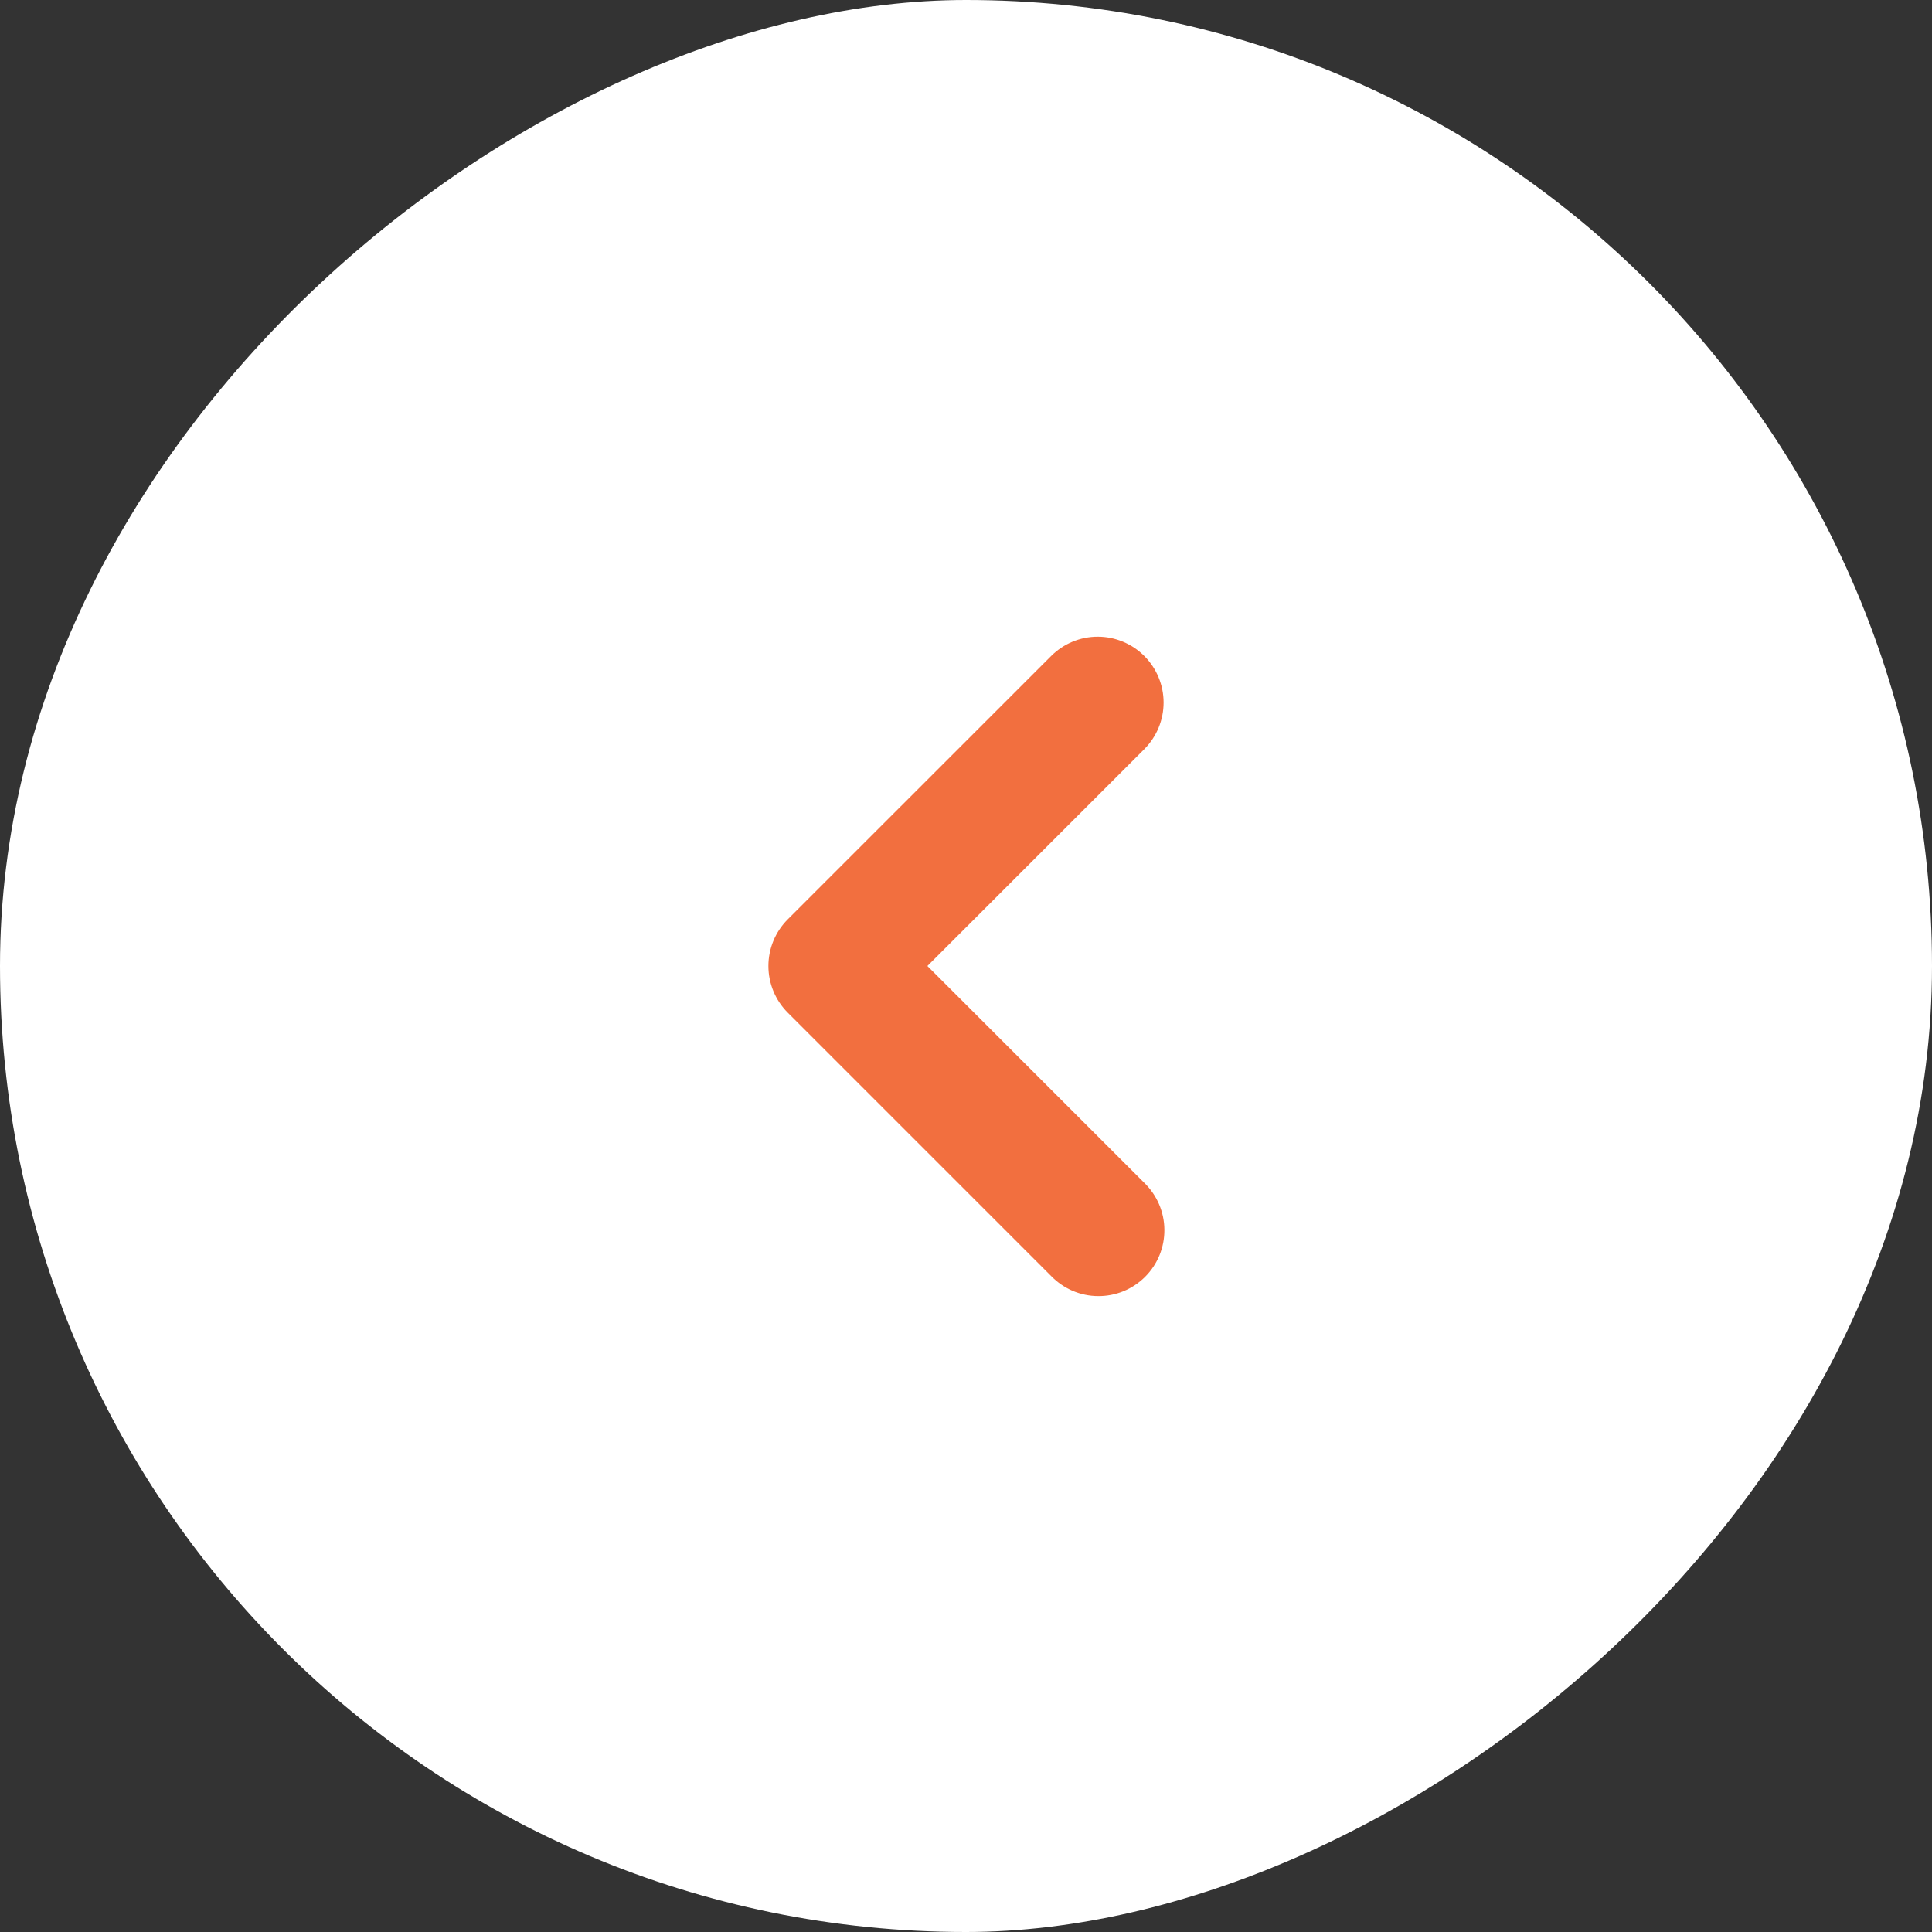 <svg width="44" height="44" viewBox="0 0 44 44" fill="none" xmlns="http://www.w3.org/2000/svg">
<rect x="0" y="0" width="44" height="44" fill="#333333" stroke="none"/>
<rect x="44" width="44" height="44" rx="22" transform="rotate(90 44 0)" fill="white"/>
<path fill-rule="evenodd" clip-rule="evenodd" d="M26.061 14.94C26.342 15.221 26.5 15.602 26.5 16C26.5 16.398 26.342 16.779 26.061 17.061L21.121 22L26.061 26.939C26.204 27.078 26.318 27.243 26.397 27.426C26.475 27.609 26.517 27.806 26.518 28.005C26.52 28.205 26.482 28.402 26.407 28.586C26.331 28.771 26.22 28.938 26.079 29.079C25.938 29.22 25.771 29.331 25.586 29.407C25.402 29.482 25.205 29.52 25.005 29.518C24.806 29.517 24.609 29.475 24.426 29.397C24.243 29.318 24.078 29.204 23.939 29.061L17.939 23.061C17.658 22.779 17.5 22.398 17.5 22C17.5 21.602 17.658 21.221 17.939 20.939L23.939 14.94C24.221 14.658 24.602 14.5 25 14.5C25.398 14.5 25.779 14.658 26.061 14.94Z" fill="#F26F3F"/>
</svg>
